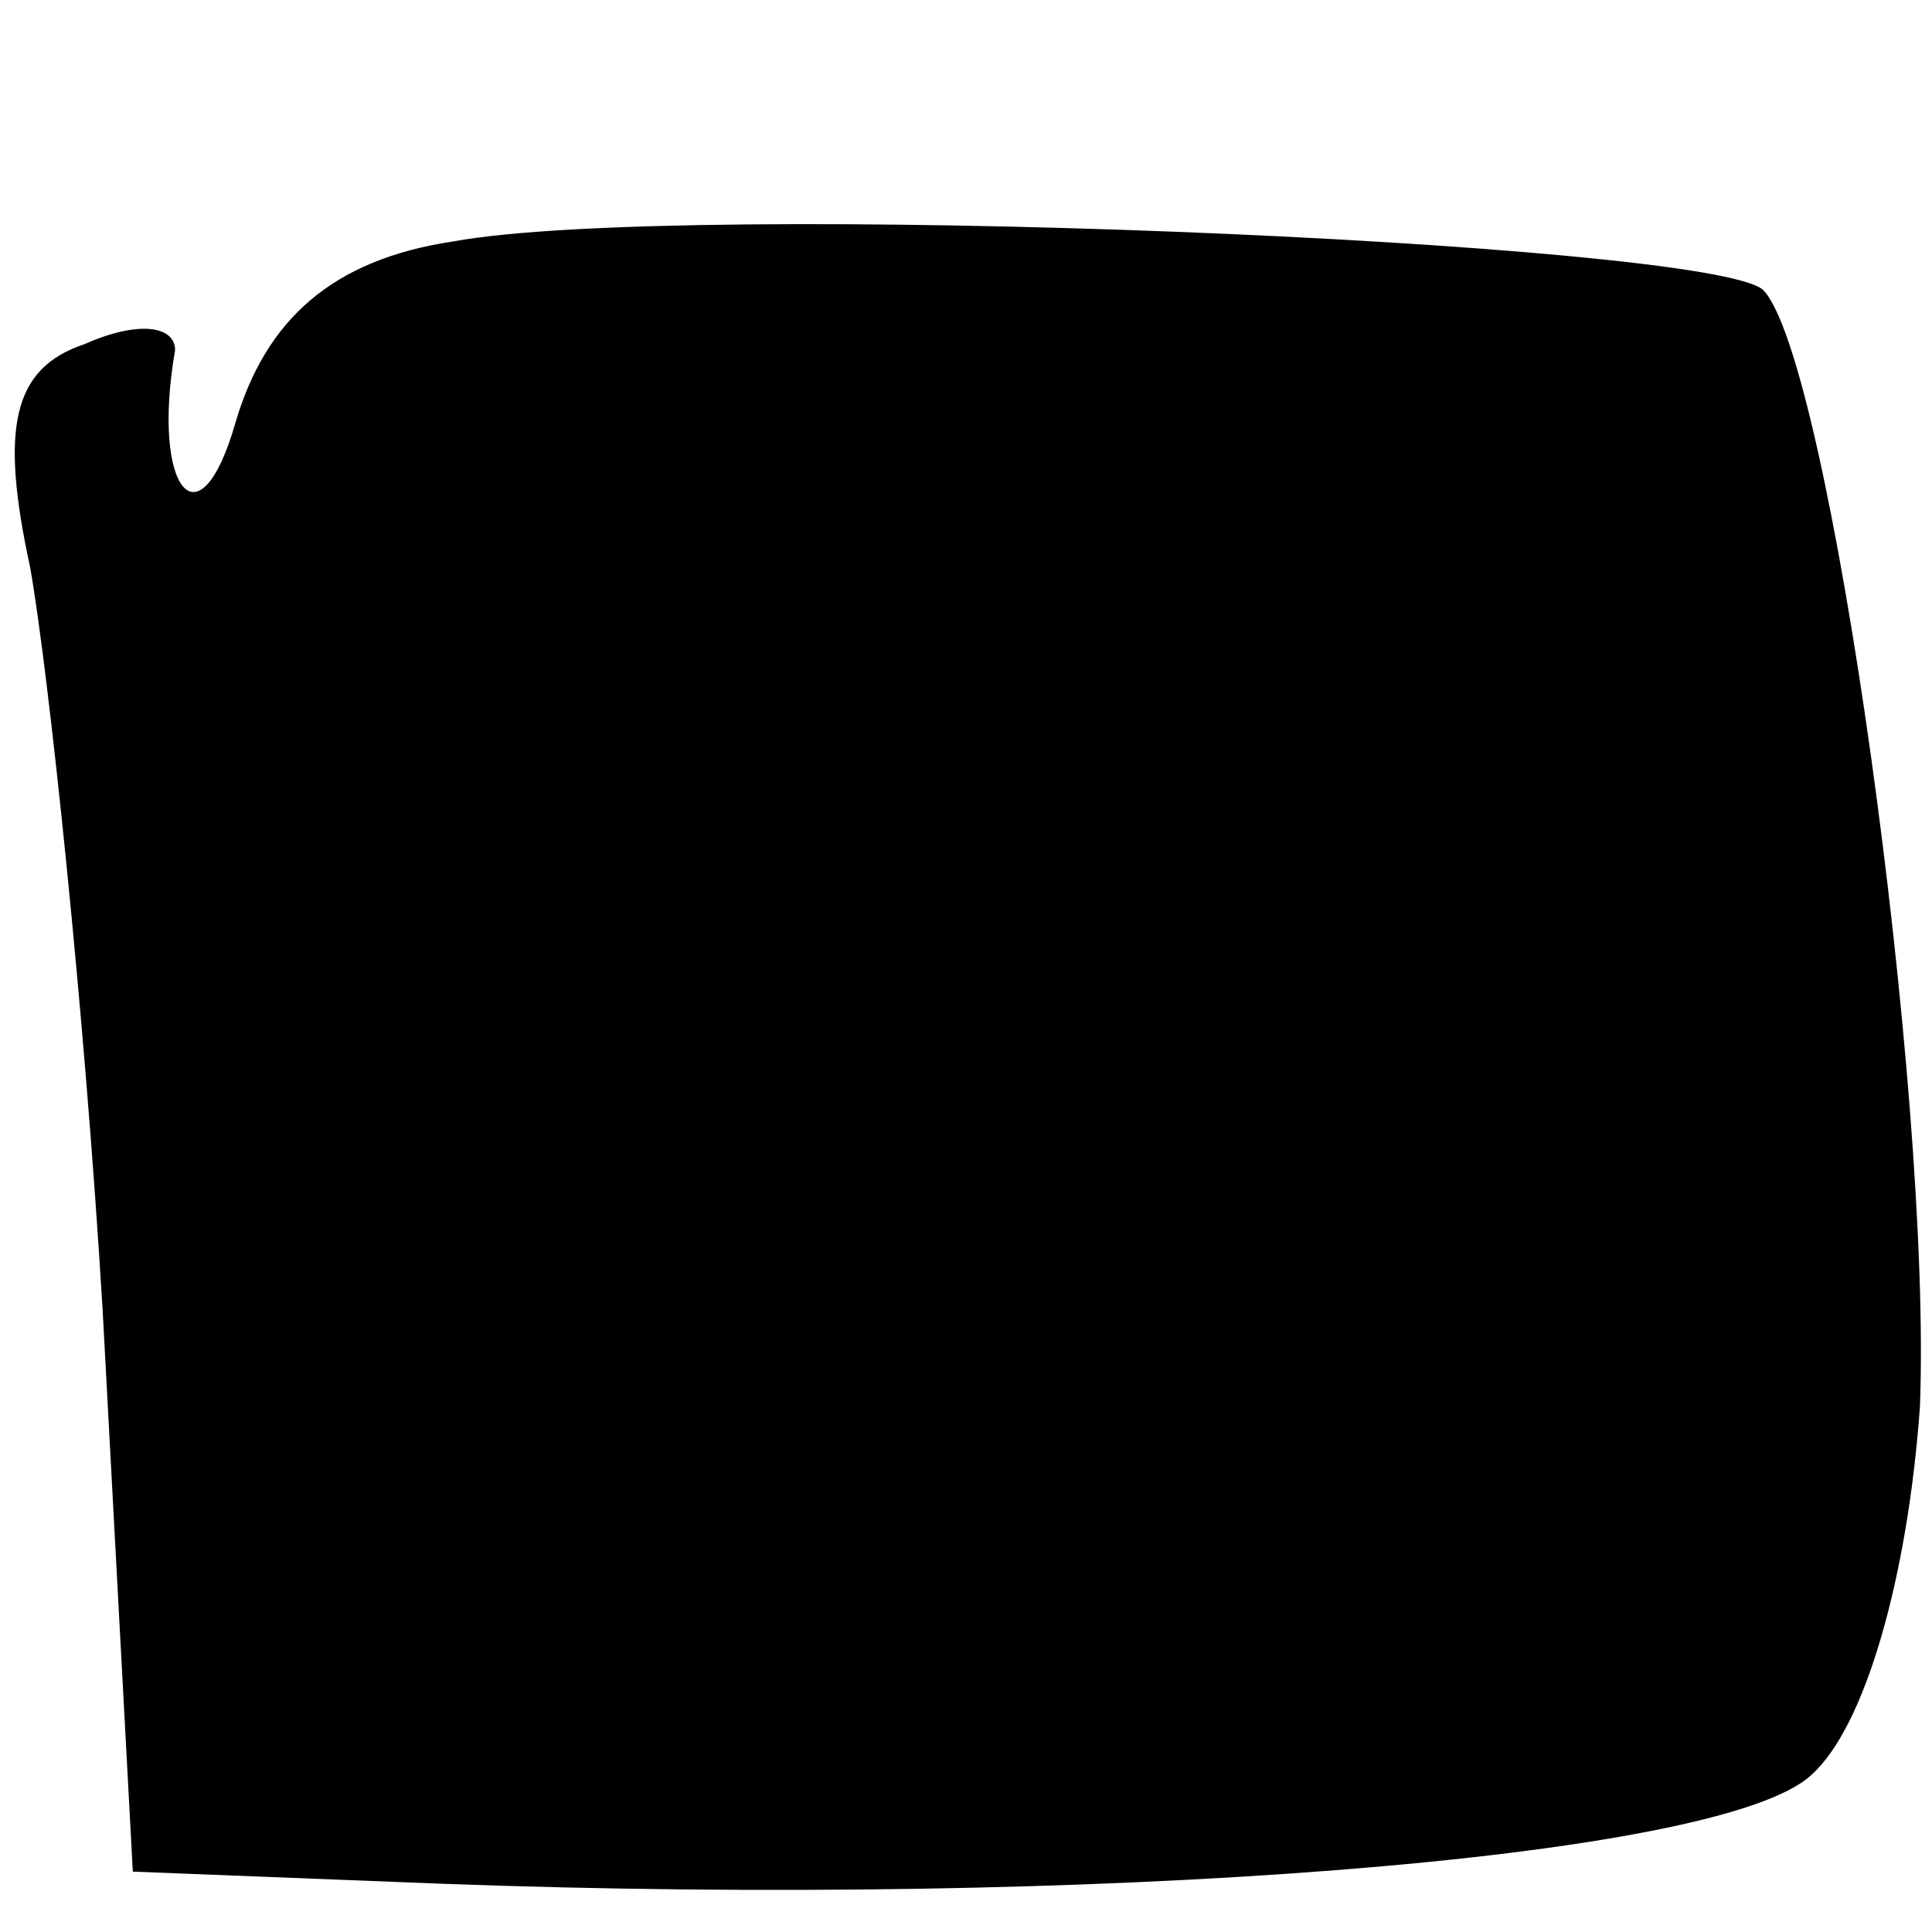 <?xml version="1.0" standalone="no"?>
<!DOCTYPE svg PUBLIC "-//W3C//DTD SVG 20010904//EN"
 "http://www.w3.org/TR/2001/REC-SVG-20010904/DTD/svg10.dtd">
<svg version="1.0" xmlns="http://www.w3.org/2000/svg"
 width="32pt" height="32pt" viewBox="0 0 32 32"
 preserveAspectRatio="xMidYMid meet">
<g transform="translate(0,32) scale(0.1,-0.1)"
fill="#000000" stroke="none">
<path fill="#000000" stroke="none" d="M75 280 c-20 -3 -31 -13 -36 -30 -6
-21 -14 -11 -10 12 0 4 -6 5 -15 1 -12 -4 -14 -14 -9 -37 3 -17 9 -73 12 -123
l5 -93 51 -2 c108 -4 212 4 227 18 9 8 16 33 18 61 2 52 -15 174 -26 185 -9 8
-179 15 -217 8z"/>
</g>
</svg>
